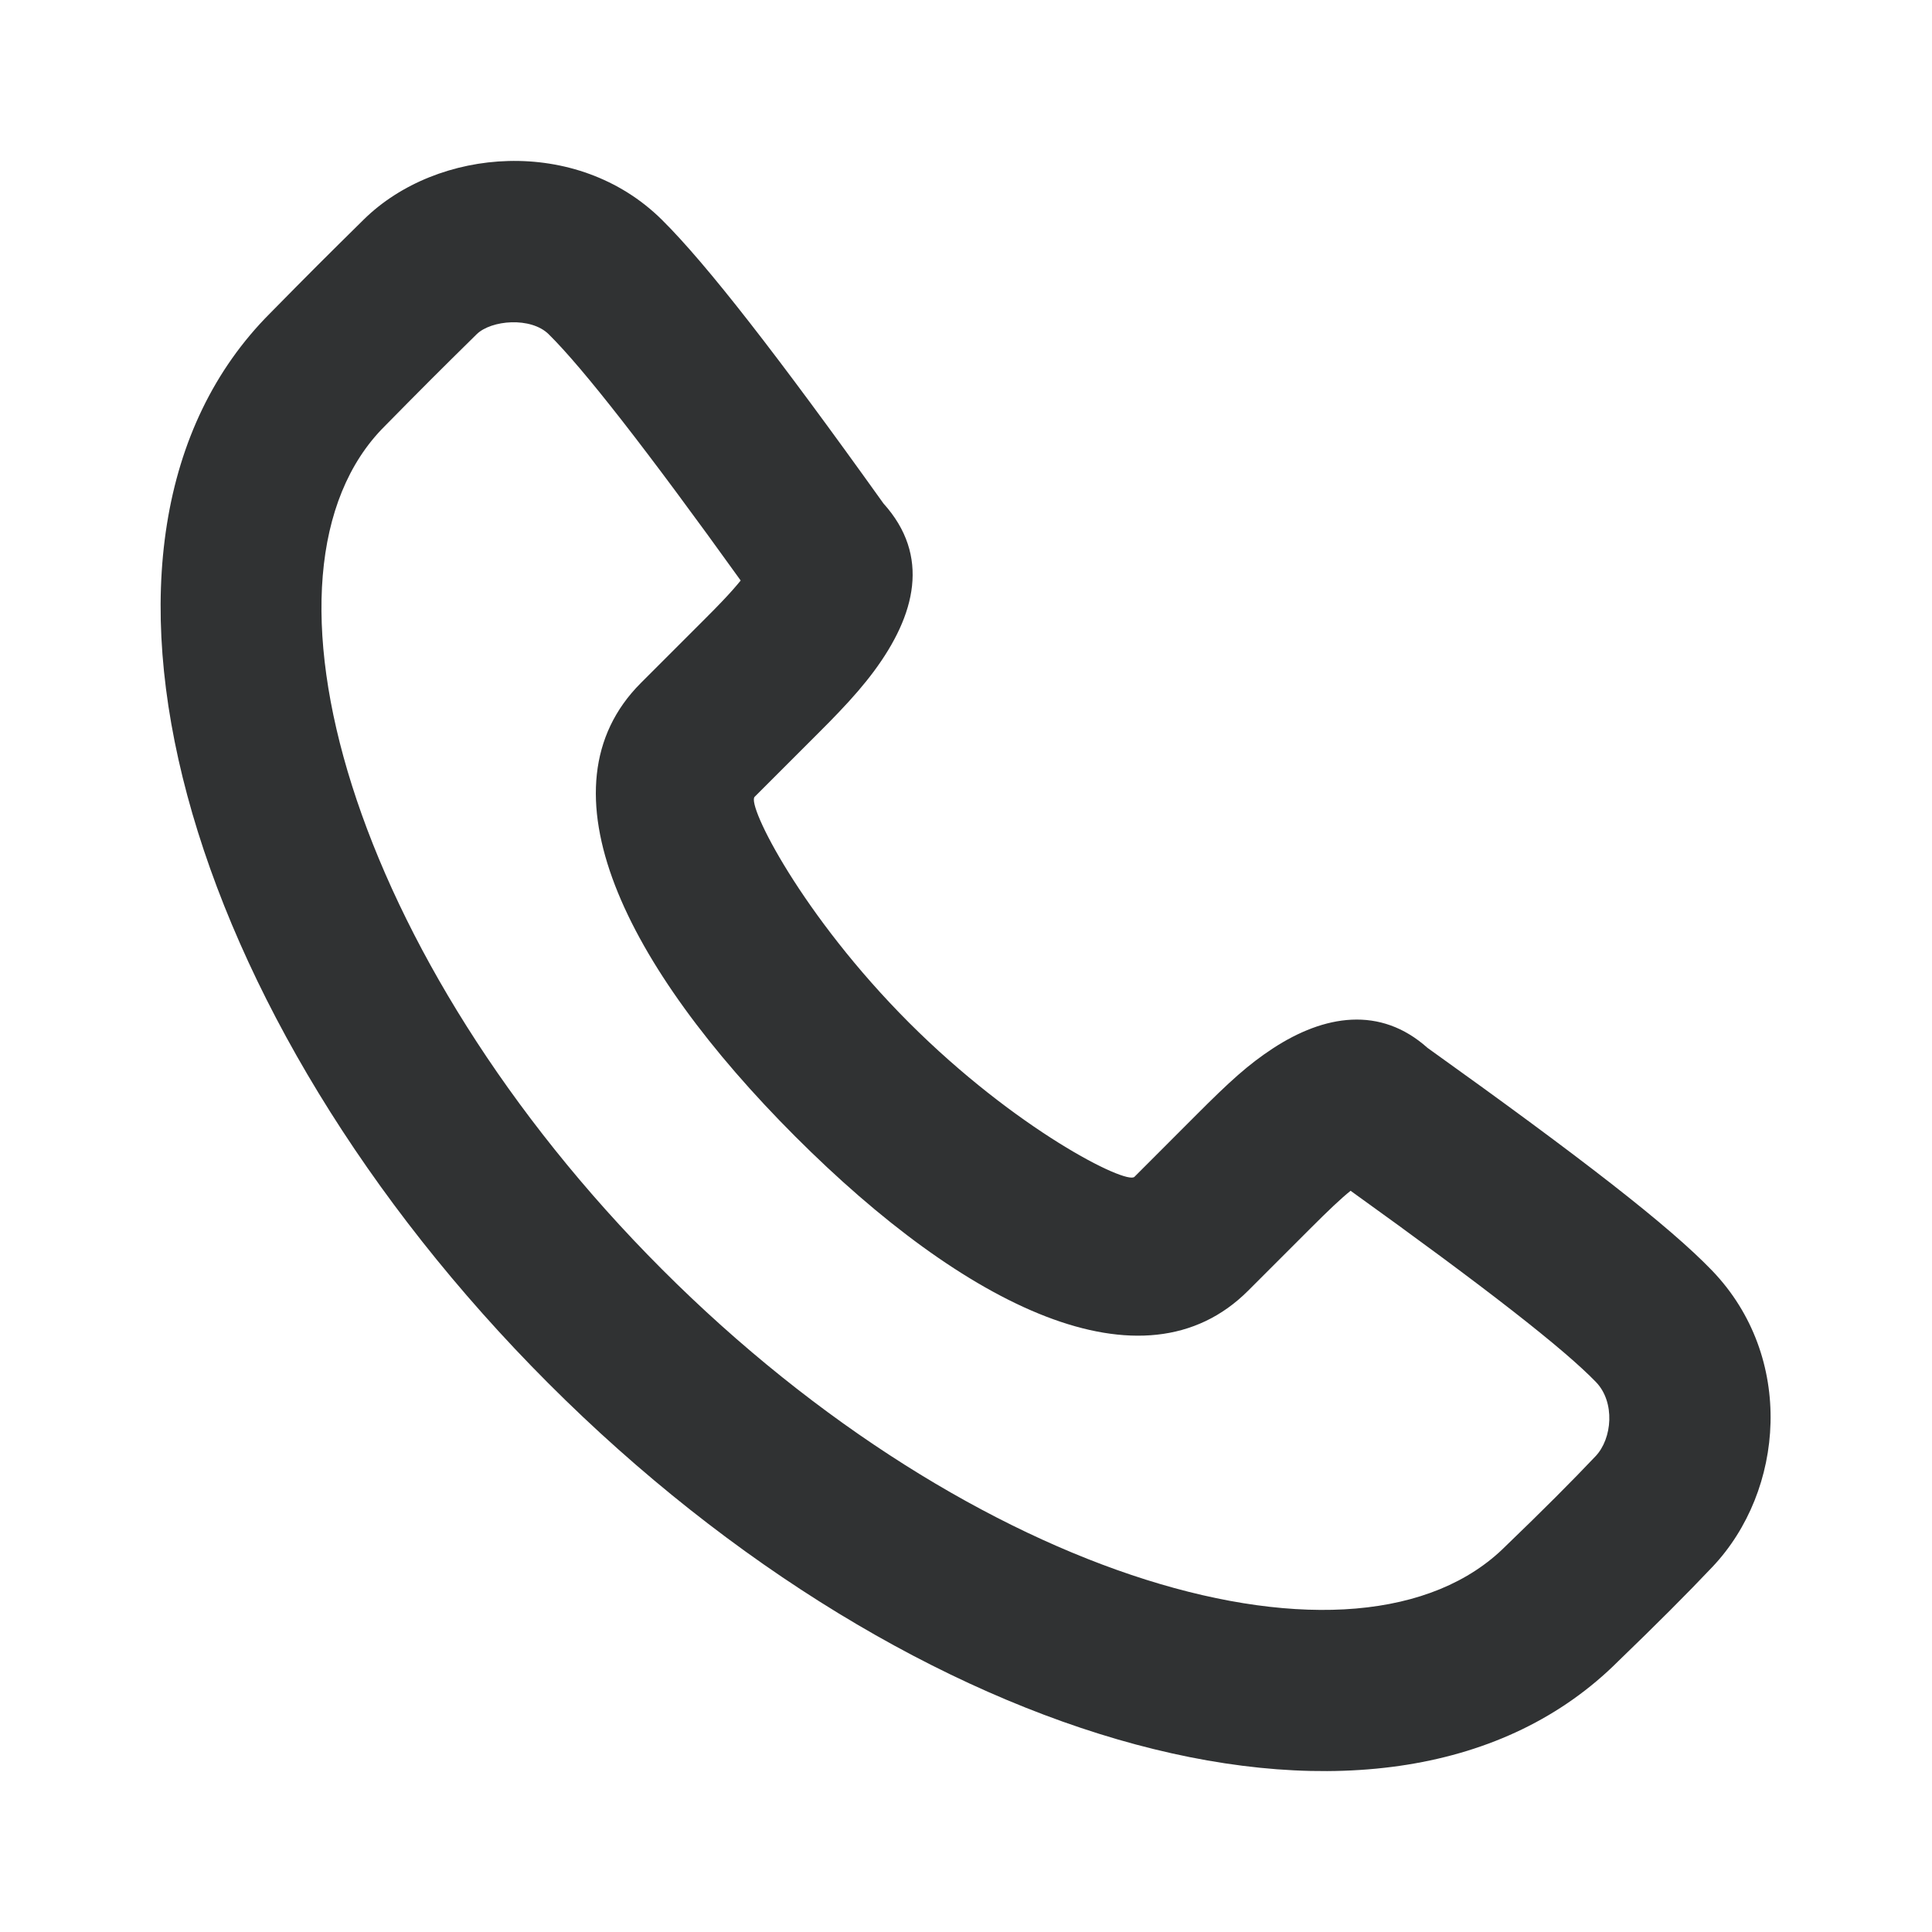 <svg width="32" height="32" viewBox="0 0 32 32" fill="none" xmlns="http://www.w3.org/2000/svg">
<path fill-rule="evenodd" clip-rule="evenodd" d="M14.476 11.117C15.166 10.186 15.414 9.205 14.633 8.339C12.879 5.886 11.7 4.369 10.961 3.638C9.555 2.249 7.242 2.437 6.024 3.637C5.37 4.282 5.148 4.503 4.477 5.185C0.736 8.928 3.017 16.84 9.082 22.911C15.145 28.98 23.057 31.263 26.806 27.512C27.425 26.915 27.95 26.39 28.364 25.952C29.557 24.691 29.738 22.48 28.356 21.043C27.647 20.307 26.201 19.185 23.644 17.356C22.861 16.656 21.933 16.808 21.081 17.366C20.672 17.635 20.374 17.906 19.811 18.47L18.79 19.492C18.655 19.626 16.828 18.711 15.054 16.936C13.28 15.159 12.365 13.332 12.499 13.198C12.775 12.922 13.116 12.581 13.522 12.175C13.7 11.997 13.786 11.91 13.895 11.795C14.123 11.556 14.312 11.338 14.476 11.117ZM20.674 21.377L21.696 20.355C22.006 20.045 22.207 19.854 22.37 19.723C24.609 21.331 25.906 22.343 26.436 22.893C26.754 23.224 26.705 23.827 26.428 24.119C26.046 24.523 25.549 25.021 24.938 25.609C22.514 28.034 16.128 26.192 10.967 21.026C5.804 15.858 3.963 9.47 6.368 7.063C7.037 6.384 7.249 6.172 7.894 5.537C8.136 5.299 8.794 5.245 9.088 5.536C9.658 6.098 10.714 7.451 12.268 9.615C12.187 9.715 12.087 9.828 11.965 9.956C11.875 10.051 11.8 10.127 11.637 10.29C11.232 10.696 10.891 11.036 10.615 11.312C8.878 13.049 10.357 16.006 13.169 18.821C15.979 21.634 18.938 23.115 20.674 21.377Z" fill="#303233"/>
</svg>
